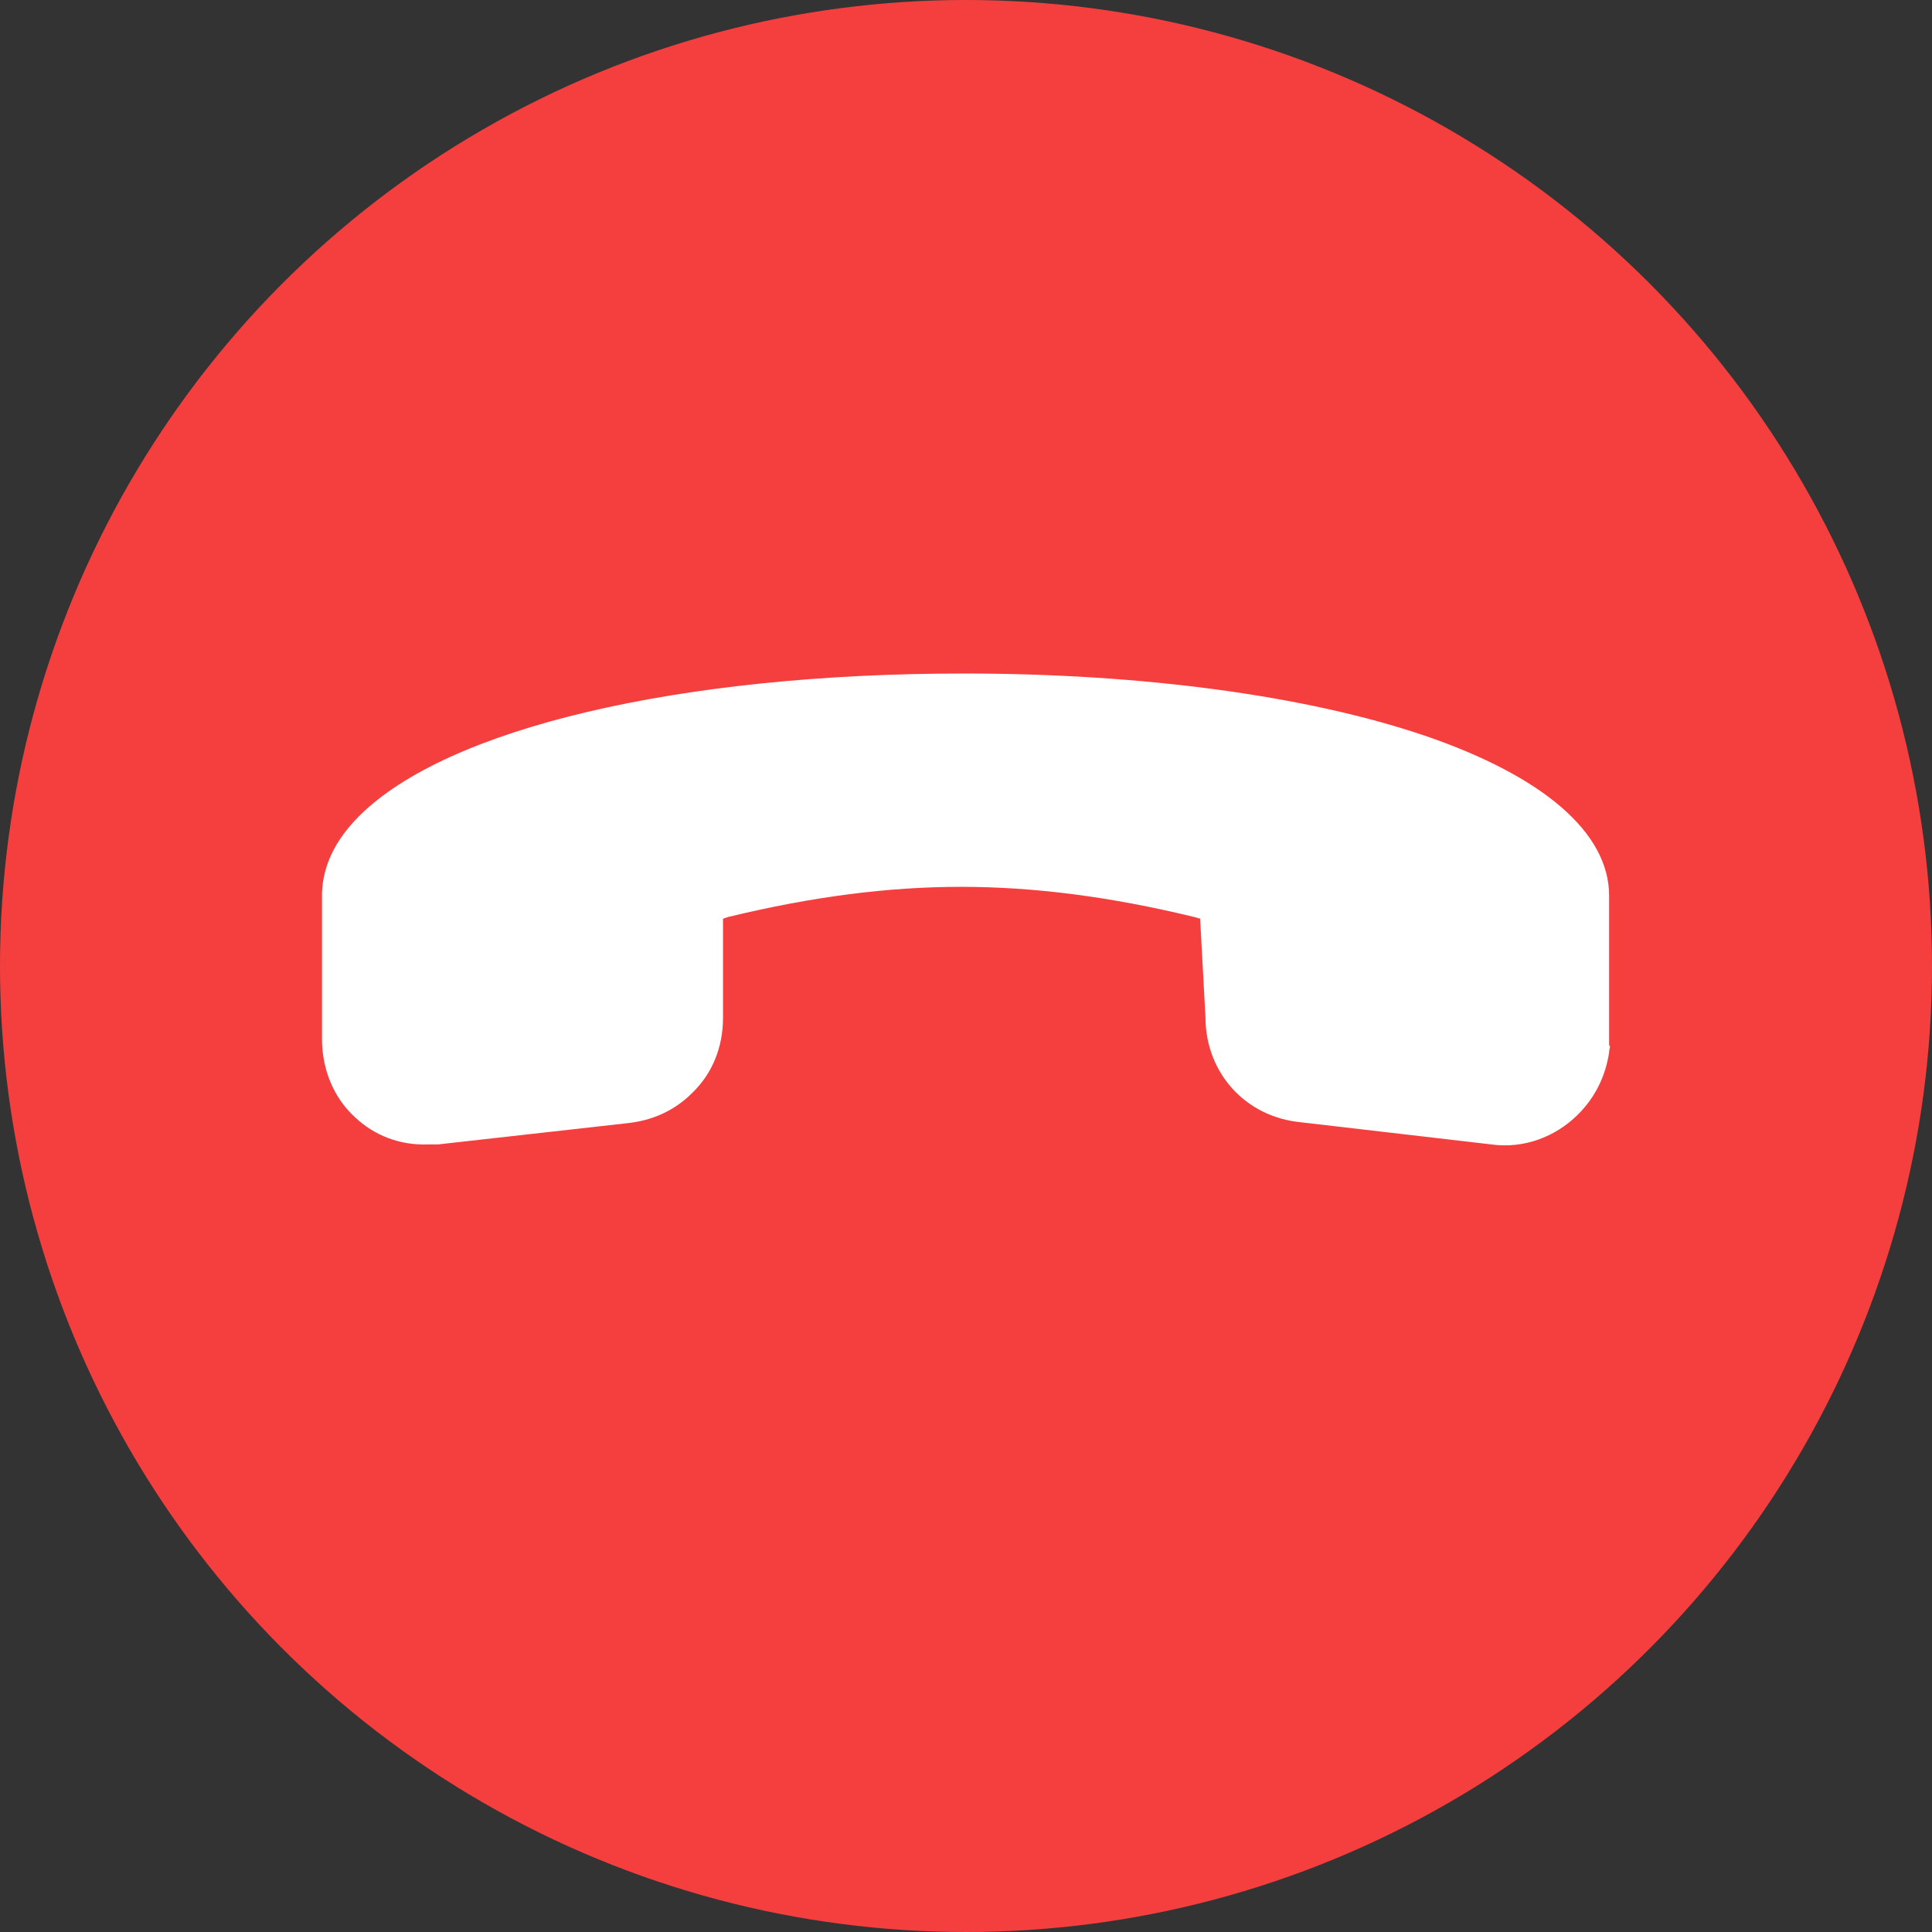 <svg width="48" height="48" viewBox="0 0 48 48" fill="none" xmlns="http://www.w3.org/2000/svg">
<rect x="0" y="0" width="48" height="48" fill="#333333" stroke="none"/>
<circle cx="24" cy="24" r="24" fill="#F53F3F"/>
<path d="M8.924 20.274C11.101 18.096 16.863 16.733 23.945 16.733C28.388 16.733 32.456 17.283 35.381 18.272C38.35 19.284 39.978 20.692 39.978 22.253V25.97L40 25.992C40 26.036 39.978 26.08 39.978 26.146C39.89 26.74 39.626 27.268 39.208 27.686C38.636 28.257 37.845 28.543 37.053 28.433L32.324 27.883C30.939 27.752 29.949 26.652 29.949 25.266L29.817 22.825L29.663 22.781C27.574 22.275 25.683 22.033 23.879 22.033C22.076 22.033 20.184 22.275 18.095 22.781L17.963 22.825V25.288C17.963 26.014 17.699 26.674 17.193 27.158C16.753 27.598 16.203 27.839 15.588 27.905L10.881 28.433H10.617C9.935 28.455 9.298 28.213 8.814 27.752C8.286 27.268 8 26.564 8 25.816V22.187C8.022 21.505 8.33 20.868 8.924 20.274Z" fill="white"/>
</svg>
